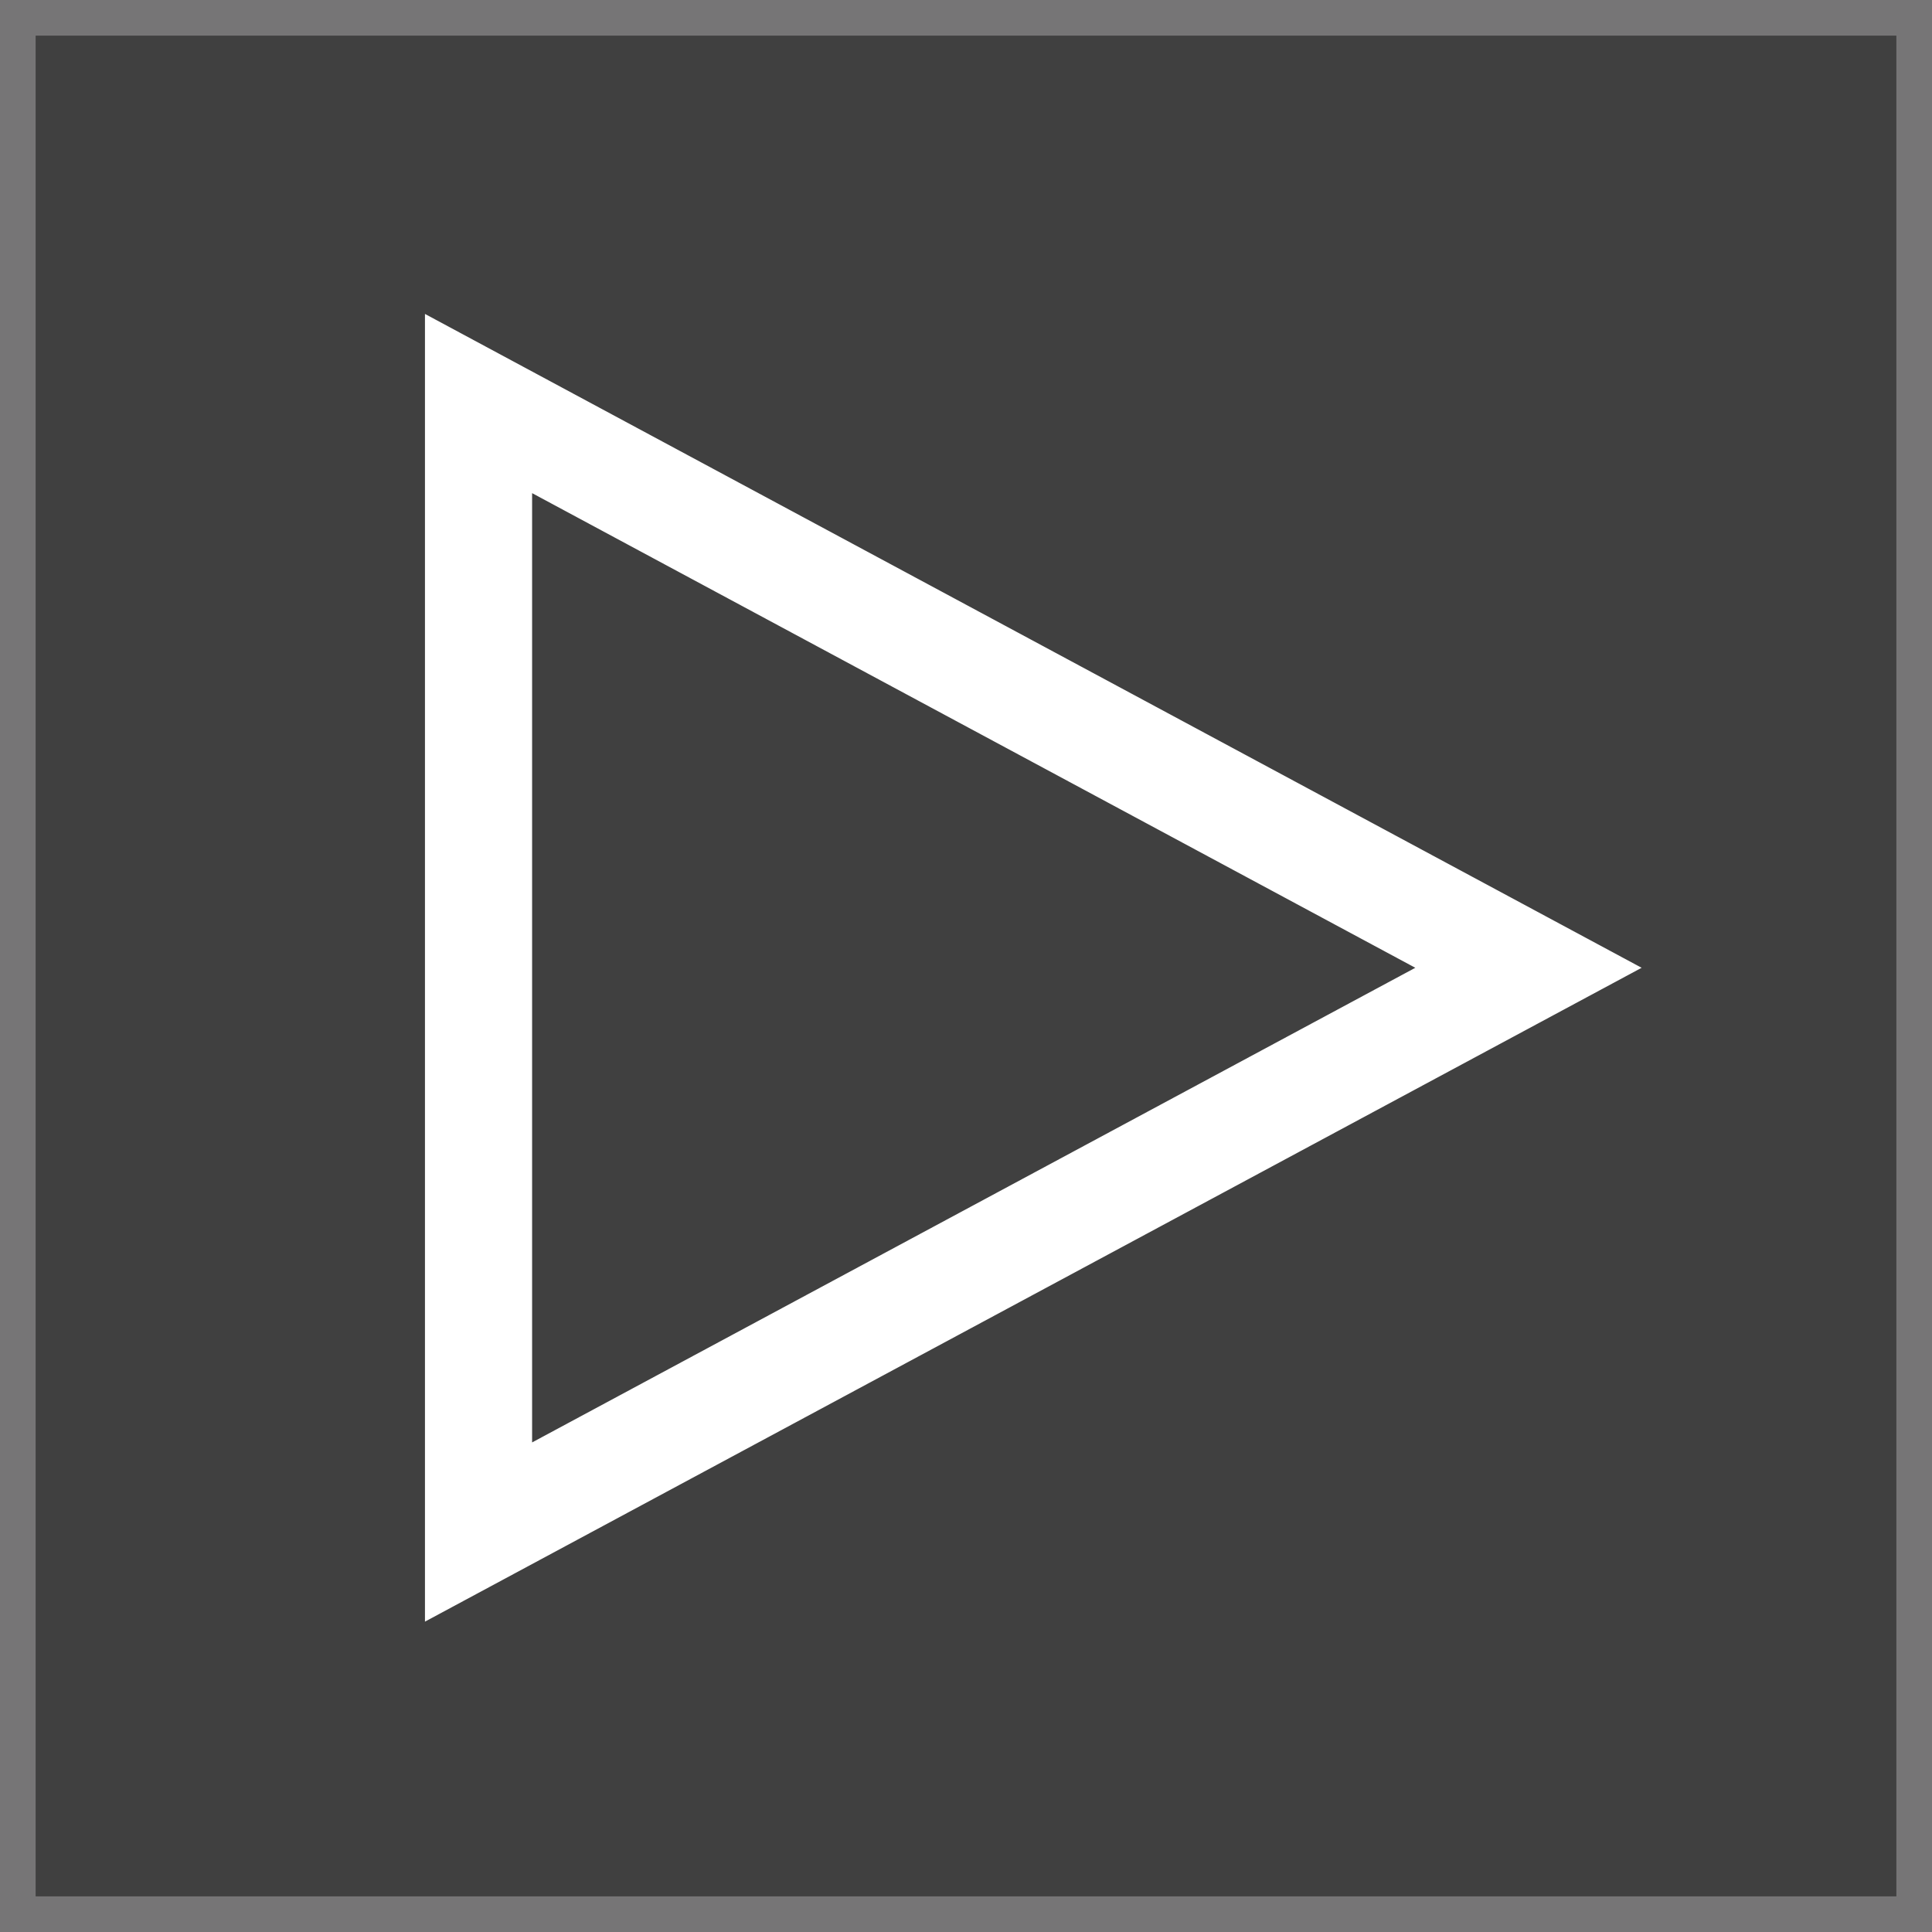 <?xml version="1.0" encoding="utf-8"?>
<!-- Generator: Adobe Illustrator 21.1.0, SVG Export Plug-In . SVG Version: 6.00 Build 0)  -->
<svg version="1.1" id="Layer_1" xmlns="http://www.w3.org/2000/svg" xmlns:xlink="http://www.w3.org/1999/xlink" x="0px" y="0px"
	 viewBox="0 0 54.1 54.1" style="enable-background:new 0 0 54.1 54.1;" xml:space="preserve">
<rect x="0" y="0" width="54.1" height="54.1" fill="#333333" stroke="none"/>
<style type="text/css">
	.st0{fill:#767576;}
	.st1{opacity:0.5;fill:#4F4E4E;enable-background:new    ;}
	.st2{fill:none;stroke:#FFFFFF;stroke-width:3;stroke-miterlimit:10;}
</style>
<g>
	<path class="st0" d="M53.1,1v52.1H1V1H53.1 M54.1,0h-1H1H0v1v52.1v1h1h52.1h1v-1V1V0L54.1,0z"/>
	<rect x="1" y="1" class="st1" width="52.1" height="52.1"/>
</g>
<polygon class="st2" points="13.4,11.3 42.8,27.1 13.4,42.9 "/>
</svg>
